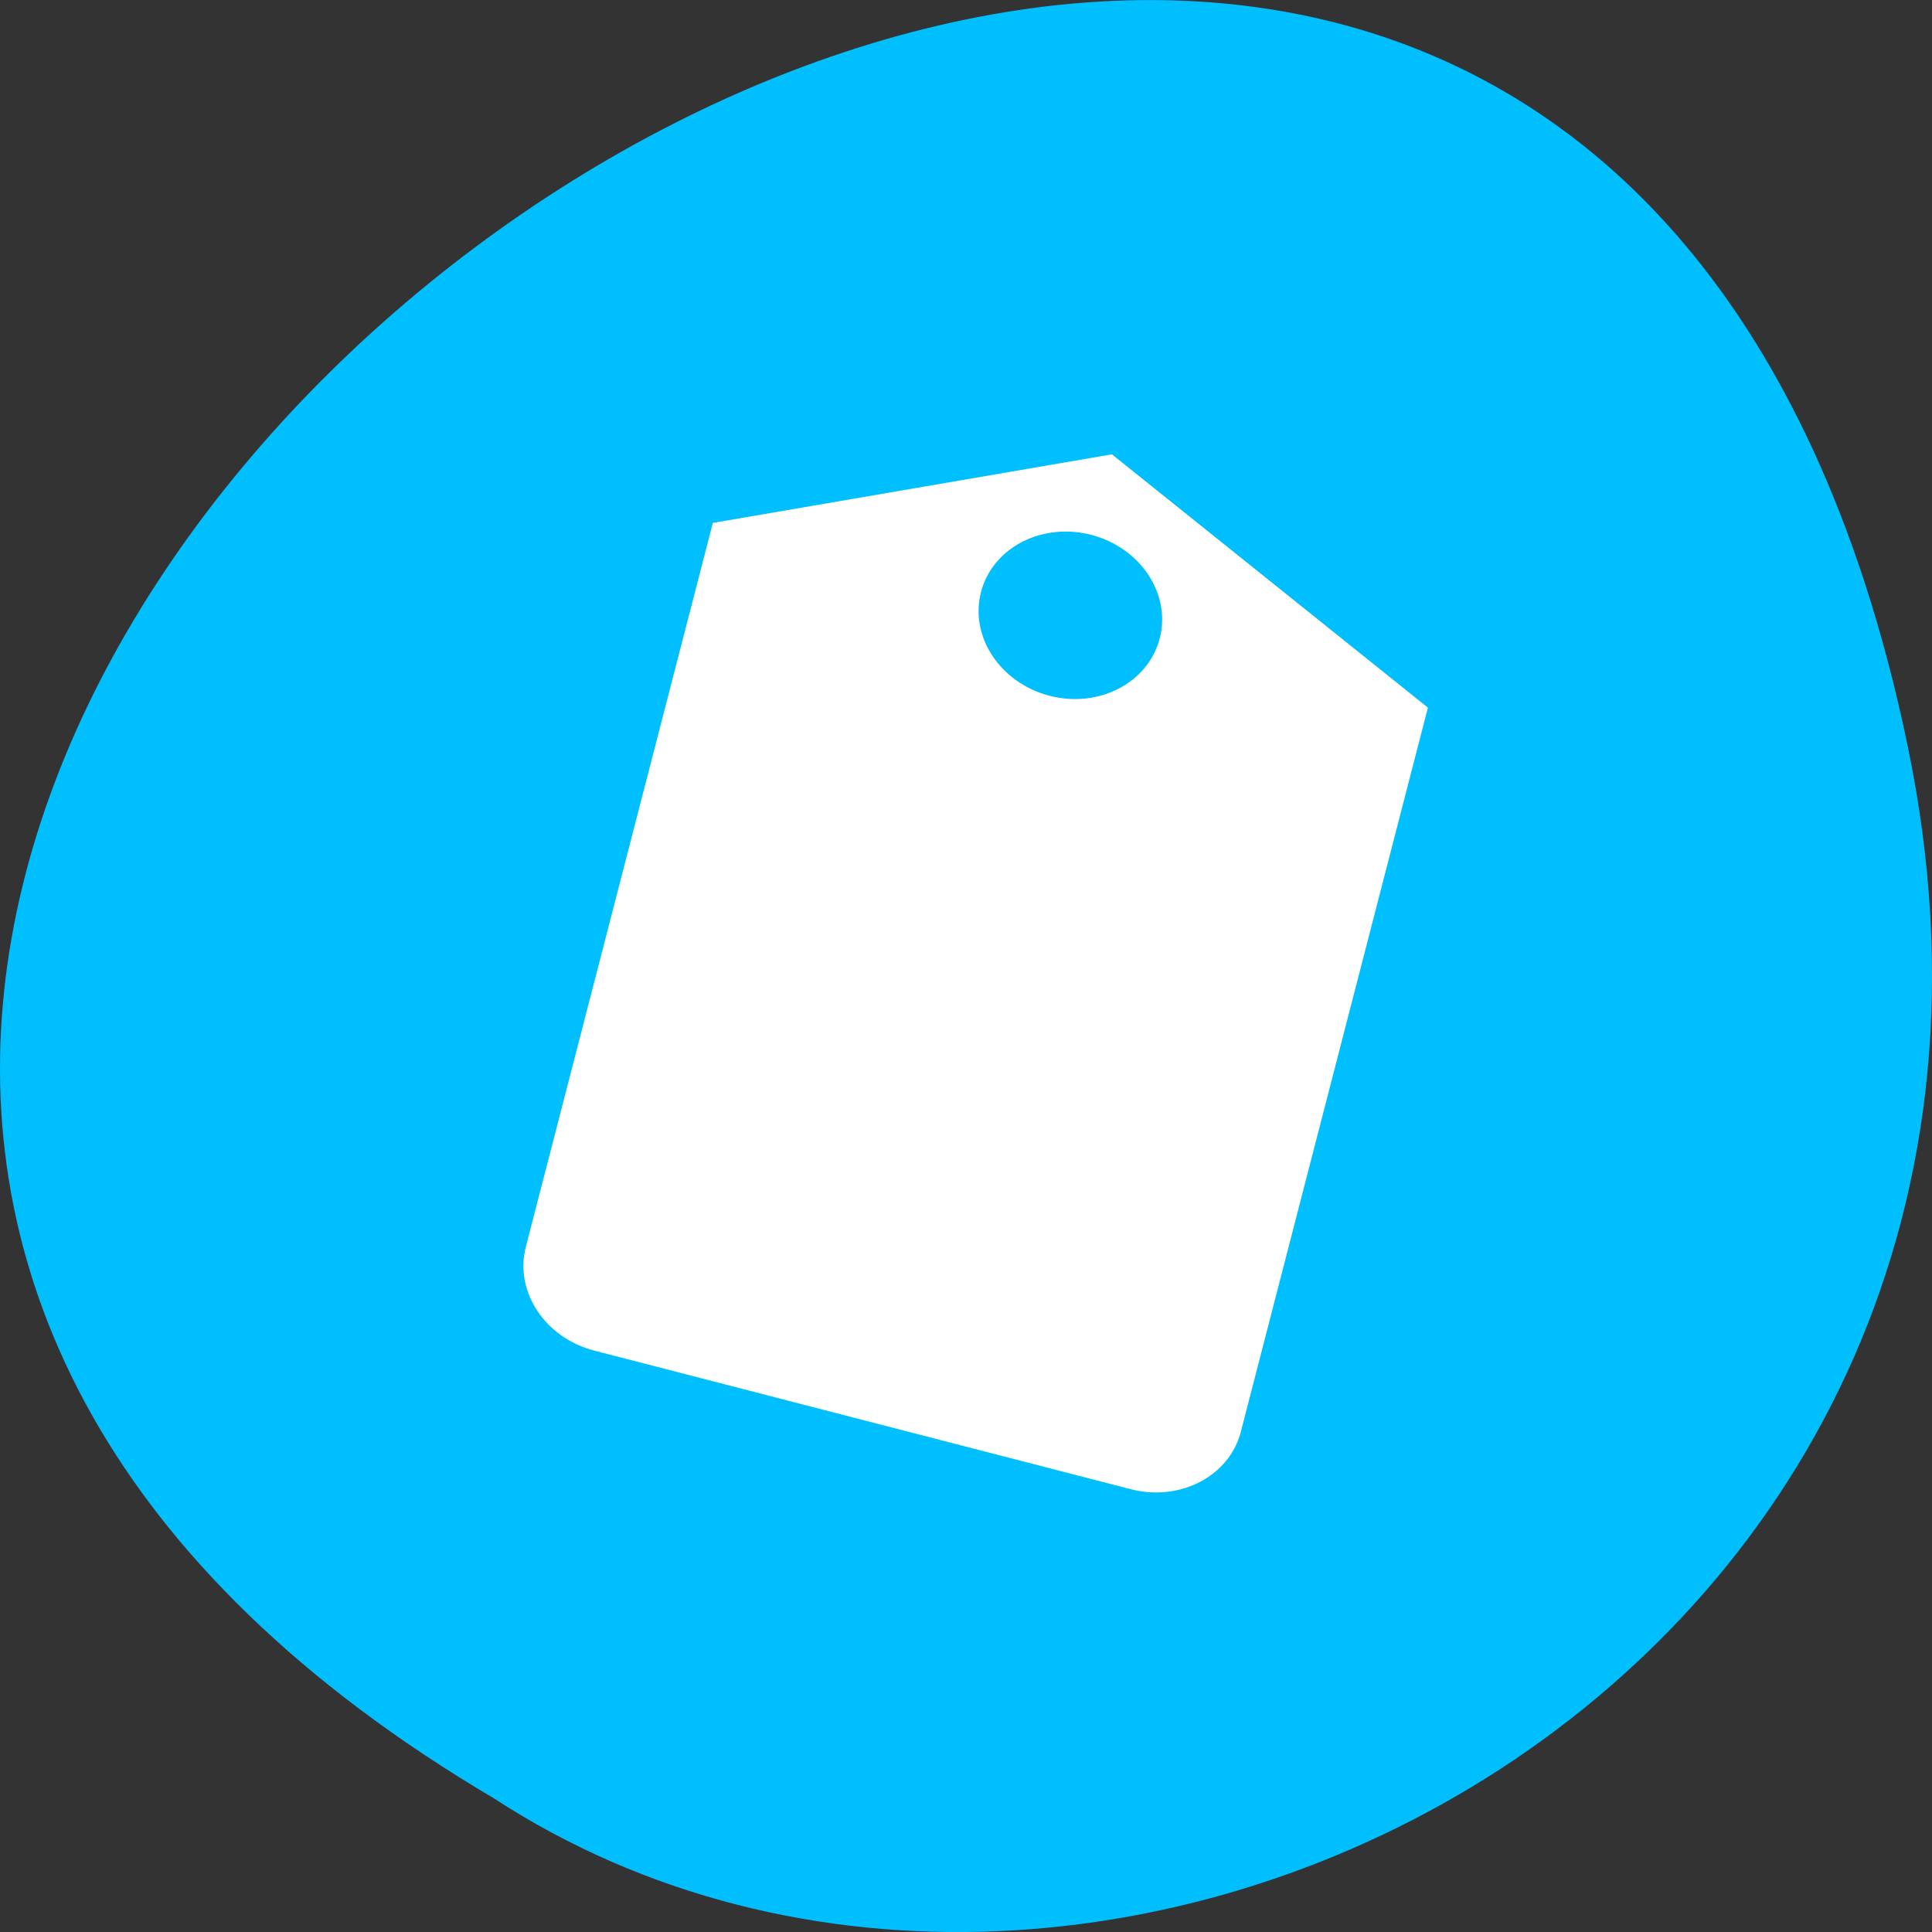 <svg xmlns="http://www.w3.org/2000/svg" viewBox="0 0 256 256"><rect x="0" y="0" width="256" height="256" fill="#333333" stroke="none"/><g transform="translate(0 -796.36)"><path d="m 252.75 895.07 c -49.981 -239.91 -393.86 17.642 -187.29 139.59 80.25 52.27 213 -16.2 187.29 -139.59 z" style="fill:#00BFFF;color:#000"/><path d="m 147.34 856.56 l -52.885 9.09 l -24.786 95.95 c -1.52 5.886 2.542 12.04 9.09 13.729 l 71.06 18.357 c 6.538 1.689 13.08 -1.724 14.6 -7.61 l 24.786 -95.95 l -41.868 -33.563 z m -8.265 31.994 c -6.546 -1.691 -10.61 -7.836 -9.09 -13.729 1.52 -5.886 8.05 -9.287 14.596 -7.596 6.538 1.689 10.612 7.829 9.09 13.715 -1.522 5.893 -8.05 9.301 -14.6 7.61 z" style="fill:#fff"/></g></svg>